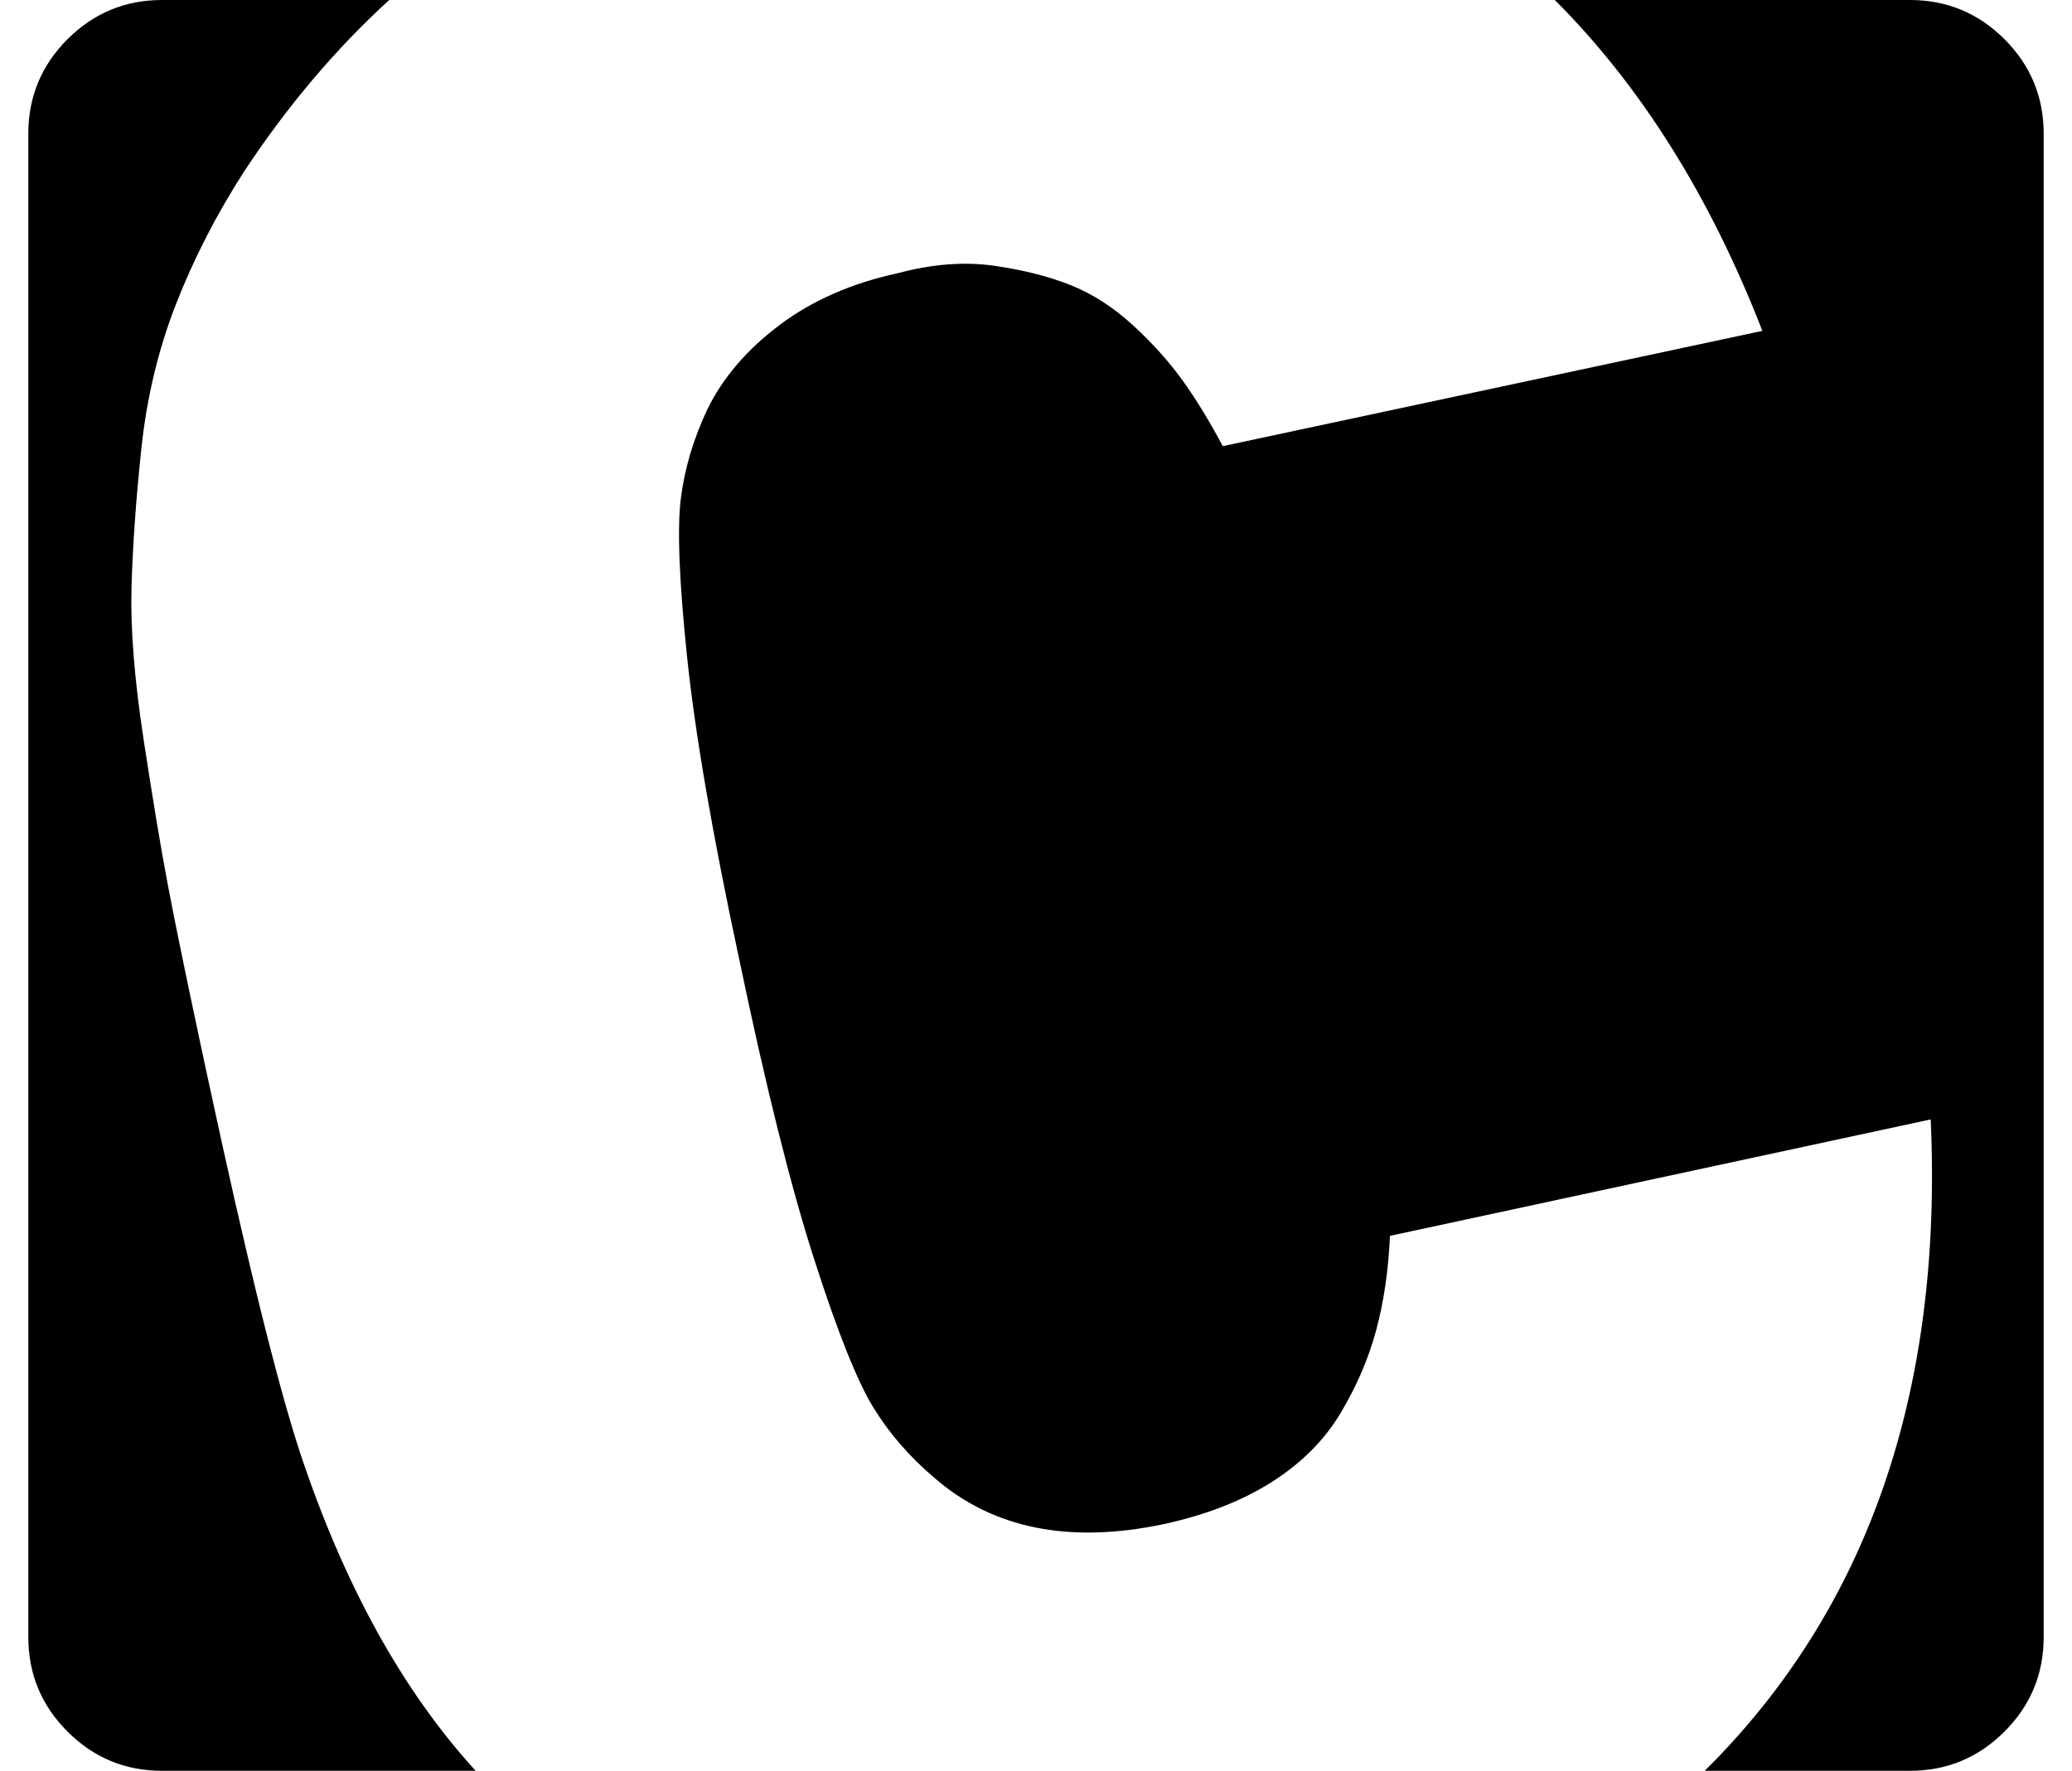 <svg xmlns="http://www.w3.org/2000/svg" xmlns:xlink="http://www.w3.org/1999/xlink" aria-hidden="true" role="img" class="iconify iconify--fa" width="1.17em" height="1em" preserveAspectRatio="xMidYMid meet" viewBox="0 0 1792 1536" data-icon="fa:contao"><path fill="currentColor" d="M138 0h197q-70 64-126 149q-36 56-59 115t-30 125.5t-8.5 120t10.5 132t21 126T171 904q4 19 6 28q51 238 81 329q57 171 152 275H138q-48 0-82-34t-34-82V116q0-48 34-82t82-34zm1208 0h308q48 0 82 34t34 82v1304q0 48-34 82t-82 34h-178q212-210 196-565l-469 101q-2 45-12 82t-31 72t-59.5 59.5t-93.5 36.5q-123 26-199-40q-32-27-53-61t-51.5-129T639 834q-35-163-45.5-263T588 432t23-77q20-41 62.5-73T776 237q45-12 83.5-6.5t67 17t54 35t43 48T1058 387l468-100q-68-175-180-287z"></path></svg>